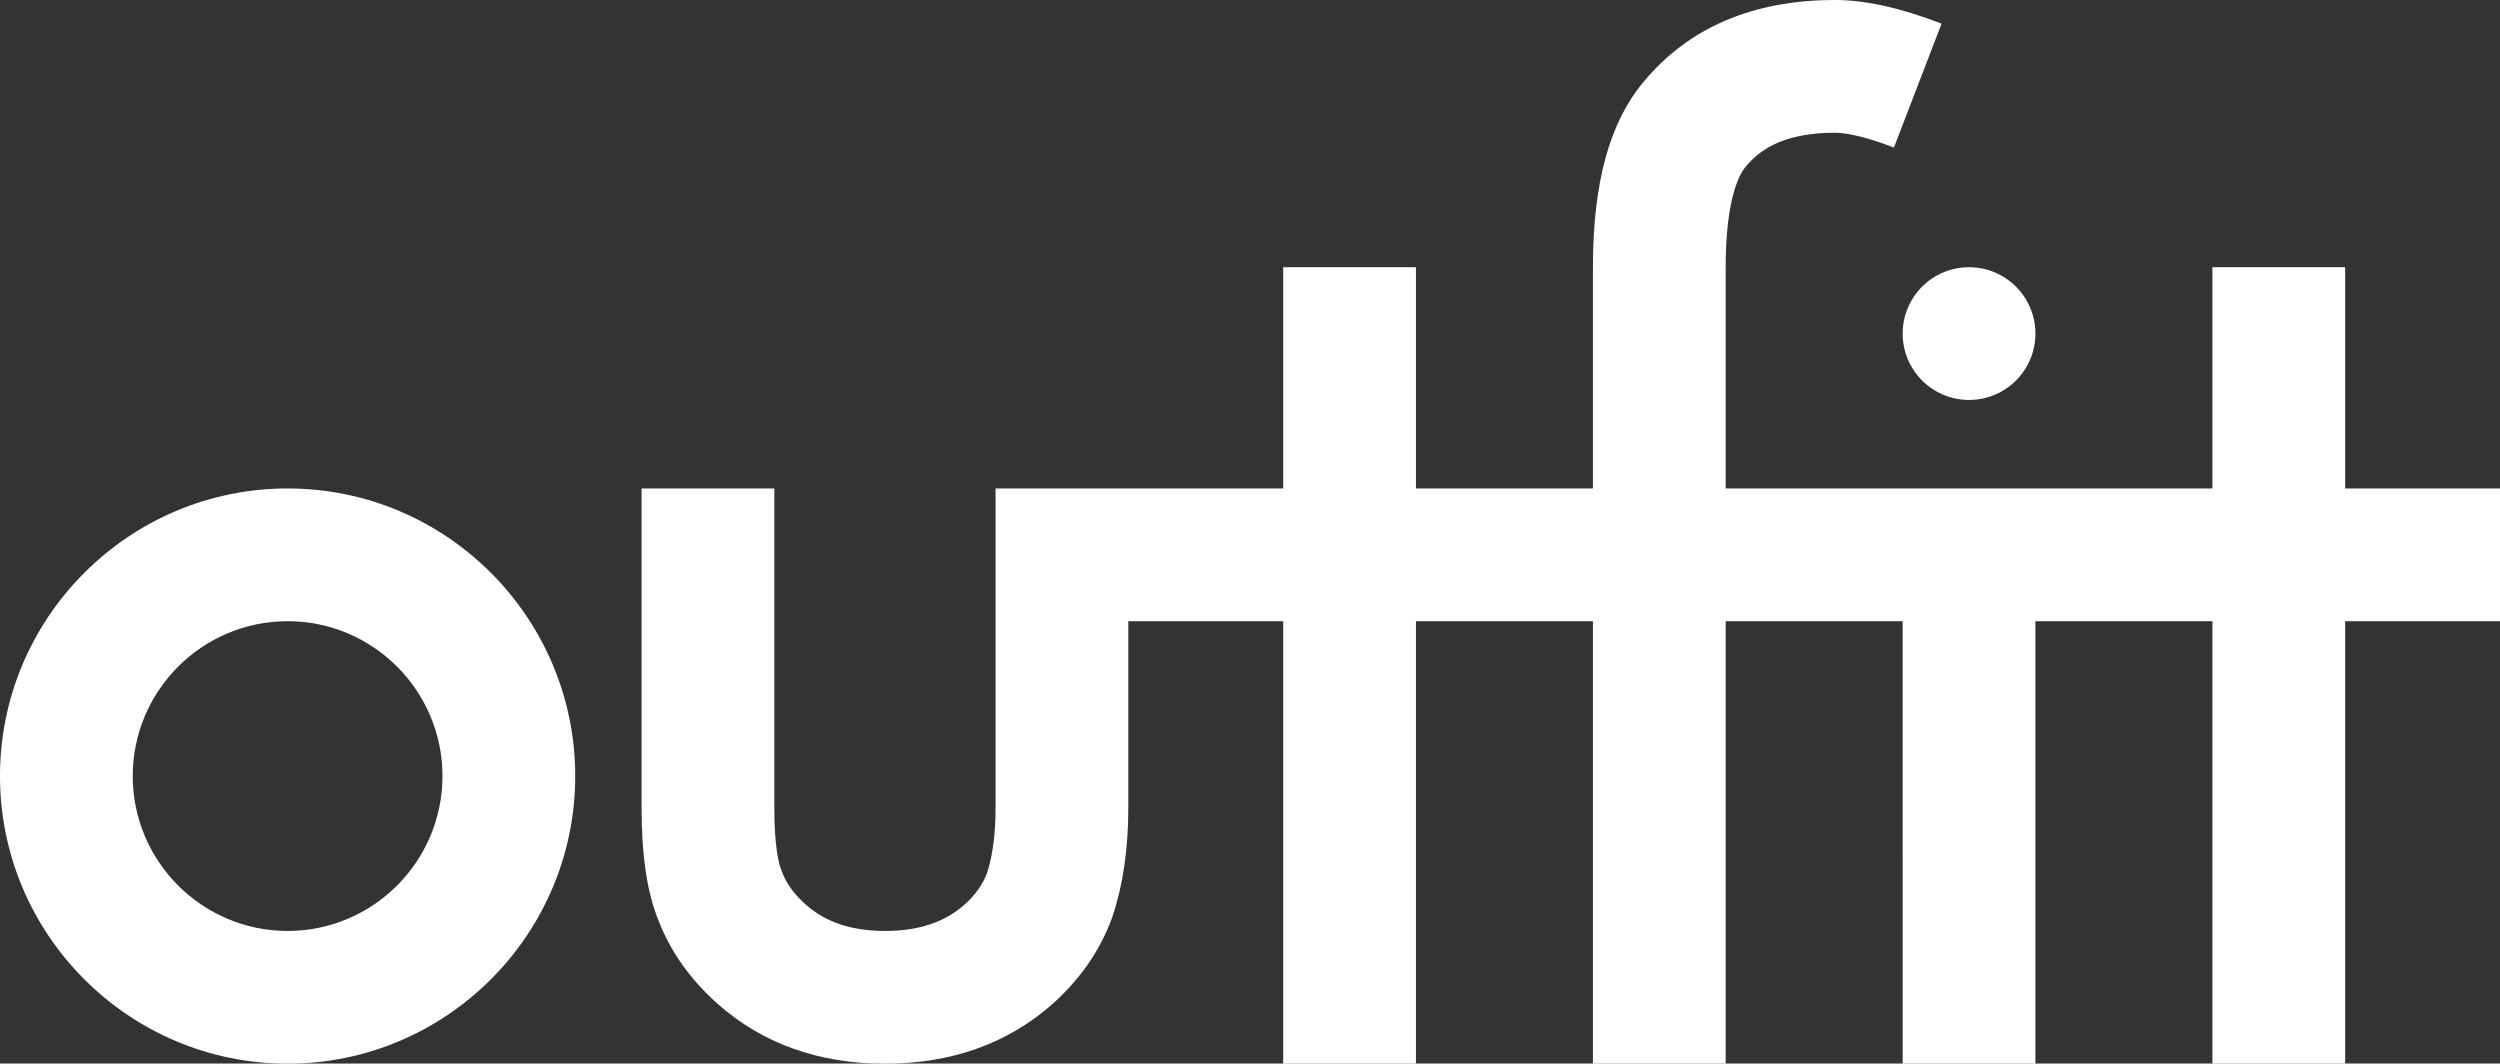 <?xml version="1.0" encoding="utf-8"?>
<!-- Generator: Adobe Illustrator 15.1.0, SVG Export Plug-In . SVG Version: 6.00 Build 0)  -->
<!DOCTYPE svg PUBLIC "-//W3C//DTD SVG 1.1//EN" "http://www.w3.org/Graphics/SVG/1.1/DTD/svg11.dtd">
<svg version="1.1" id="Layer_1" xmlns="http://www.w3.org/2000/svg" xmlns:xlink="http://www.w3.org/1999/xlink" x="0px" y="0px"
	 width="1203.539px" height="512px" viewBox="0 0 1203.539 512" enable-background="new 0 0 1203.539 512" xml:space="preserve">
<rect x="0" y="0" width="1203.539" height="512" fill="#333333" stroke="none"/>
<g>
	<path fill="#FFFFFF" d="M138.462,235.15C62.114,235.15,0,297.259,0,373.613c0,76.347,62.114,138.46,138.461,138.46
		s138.456-62.114,138.456-138.46C276.918,297.259,214.808,235.15,138.462,235.15z M138.462,448.173
		c-41.11,0-74.558-33.45-74.558-74.56c0-41.113,33.446-74.562,74.558-74.562c41.105,0,74.552,33.449,74.552,74.562
		C213.013,414.721,179.567,448.173,138.462,448.173z"/>
	<path fill="#FFFFFF" d="M1203.539,235.15h-74.547V128.644h-63.901V235.15h-85.217h-63.904h-85.207V128.649
		c0-34.289,7.19-45.493,9.541-48.288c5.86-7.063,16.702-16.457,43.048-16.457c3.696,0,12.312,0.925,28.413,7.118l22.939-59.647
		C914.803,3.719,898.005,0,883.351,0c-39.425,0-70.452,13.309-92.076,39.374c-16.433,19.515-24.417,48.714-24.417,89.275V235.15
		h-85.21V128.644h-63.905V235.15H479.284v153.771c0,12.494-1.395,23.085-4.15,31.496c-2.051,5.46-5.672,10.473-10.854,15.133
		c-9.62,8.489-22.133,12.622-38.252,12.622c-15.982,0-28.427-4.133-38.011-12.598c-5.65-5.001-9.428-10.171-11.54-15.803
		l-0.305-0.795c-1.023-2.52-3.396-10.493-3.396-30.057V235.15H308.87v153.771c0,22.732,2.586,40.286,7.907,53.642
		c5.806,15.296,15.517,29.033,28.915,40.894c21.505,18.991,48.534,28.617,80.335,28.617c31.929,0,59.028-9.626,80.757-28.811
		c13.324-11.979,22.928-25.903,28.547-41.38l0.257-0.742c5.043-15.032,7.601-32.599,7.601-52.22v-89.871h74.555v213.022h63.905
		V299.051h85.21v213.022h63.904V299.051h85.207l0.009,213.022h63.903l-0.008-213.022h85.217v213.022h63.901V299.051h74.547V235.15z"
		/>
	<path fill="#FFFFFF" d="M915.978,160.596c0,17.646,14.311,31.947,31.952,31.947c17.64,0,31.951-14.302,31.951-31.947
		c0-17.645-14.312-31.953-31.951-31.953C930.288,128.644,915.978,142.952,915.978,160.596z"/>
</g>
</svg>
